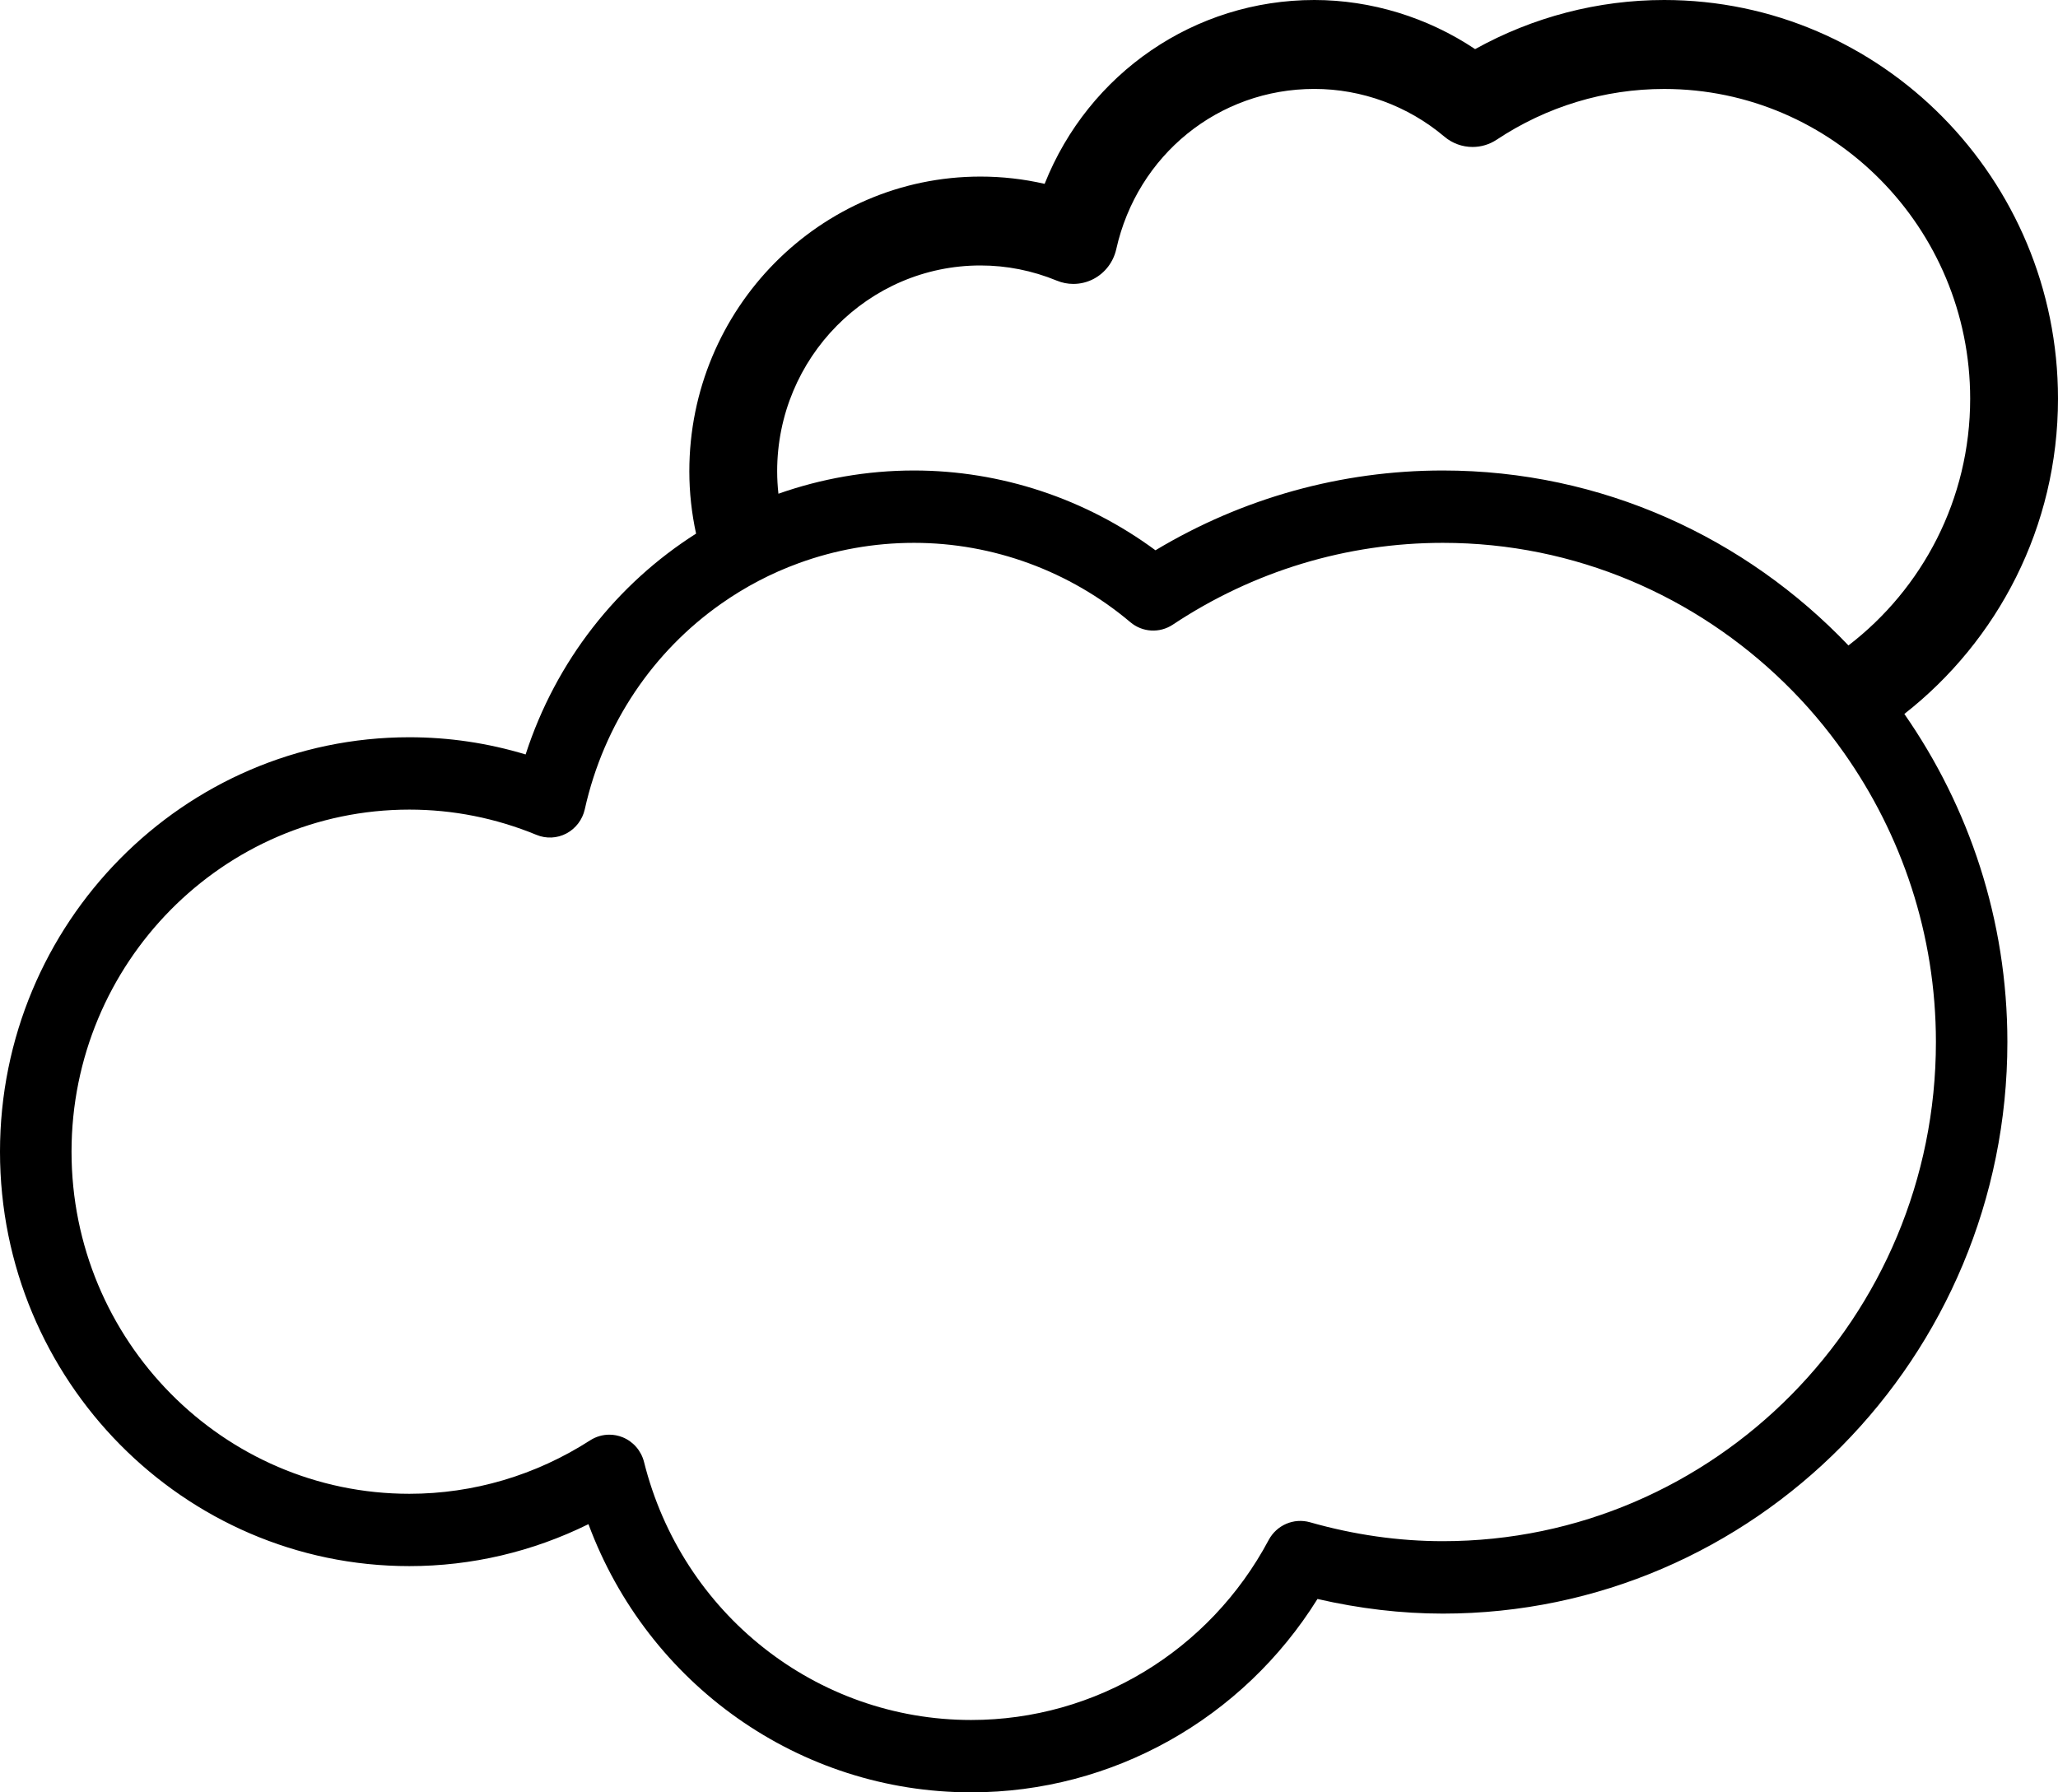 <svg width="62" height="54" viewBox="0 0 62 54" fill="none" xmlns="http://www.w3.org/2000/svg">
<path d="M62 12.011C62 5.389 56.678 0 50.136 0C48.145 0 46.184 0.511 44.44 1.48C43.011 0.524 41.306 0 39.596 0C35.992 0 32.797 2.204 31.471 5.539C30.837 5.393 30.189 5.32 29.537 5.32C24.701 5.32 20.767 9.303 20.767 14.199C20.767 14.844 20.839 15.472 20.97 16.077C18.593 17.587 16.751 19.906 15.835 22.73C14.698 22.387 13.525 22.212 12.333 22.212C5.533 22.212 0 27.814 0 34.699C0 41.583 5.532 47.184 12.333 47.184C14.208 47.184 16.048 46.75 17.728 45.92C19.516 50.74 24.078 54 29.258 54C33.515 54 37.439 51.787 39.691 48.174C40.95 48.464 42.216 48.615 43.467 48.615C52.846 48.615 60.475 40.89 60.475 31.395C60.475 27.716 59.32 24.311 57.371 21.51C60.18 19.31 62 15.877 62 12.011ZM58.322 31.395C58.322 39.687 51.657 46.433 43.467 46.433C42.144 46.433 40.795 46.242 39.462 45.862C38.975 45.726 38.462 45.948 38.222 46.395C36.441 49.74 33.005 51.82 29.257 51.82C24.598 51.82 20.546 48.623 19.402 44.046C19.317 43.708 19.077 43.431 18.755 43.301C18.627 43.25 18.492 43.224 18.358 43.224C18.156 43.224 17.955 43.282 17.78 43.394C16.142 44.449 14.259 45.005 12.333 45.005C6.72 45.005 2.155 40.382 2.155 34.699C2.155 29.016 6.72 24.392 12.333 24.392C13.648 24.392 14.934 24.648 16.16 25.152C16.452 25.274 16.784 25.259 17.065 25.11C17.345 24.961 17.547 24.696 17.617 24.384C18.196 21.783 19.694 19.62 21.718 18.195C22.439 17.687 23.227 17.271 24.066 16.966C25.152 16.57 26.322 16.355 27.538 16.355C29.913 16.355 32.227 17.205 34.053 18.745C34.416 19.053 34.936 19.083 35.333 18.819C37.759 17.207 40.572 16.355 43.468 16.355C47.468 16.355 51.098 17.972 53.771 20.586C54.428 21.226 55.023 21.93 55.555 22.685C57.289 25.145 58.322 28.148 58.322 31.395ZM43.467 14.175C40.41 14.175 37.433 15.004 34.81 16.579C32.706 15.025 30.152 14.175 27.537 14.175C26.107 14.175 24.734 14.424 23.451 14.875C23.427 14.653 23.413 14.428 23.413 14.199C23.413 10.779 26.16 7.998 29.537 7.998C30.327 7.998 31.101 8.152 31.838 8.455C31.998 8.521 32.166 8.554 32.337 8.554C32.55 8.554 32.762 8.501 32.949 8.402C33.293 8.22 33.541 7.894 33.628 7.51C34.262 4.666 36.716 2.679 39.596 2.679C41.024 2.679 42.417 3.19 43.514 4.117C43.752 4.318 44.053 4.428 44.363 4.428C44.621 4.428 44.871 4.353 45.089 4.209C46.595 3.209 48.34 2.68 50.136 2.68C55.218 2.68 59.354 6.867 59.354 12.012C59.354 15.047 57.909 17.742 55.687 19.446C52.592 16.202 48.262 14.175 43.467 14.175Z" fill="black"/>
</svg>
